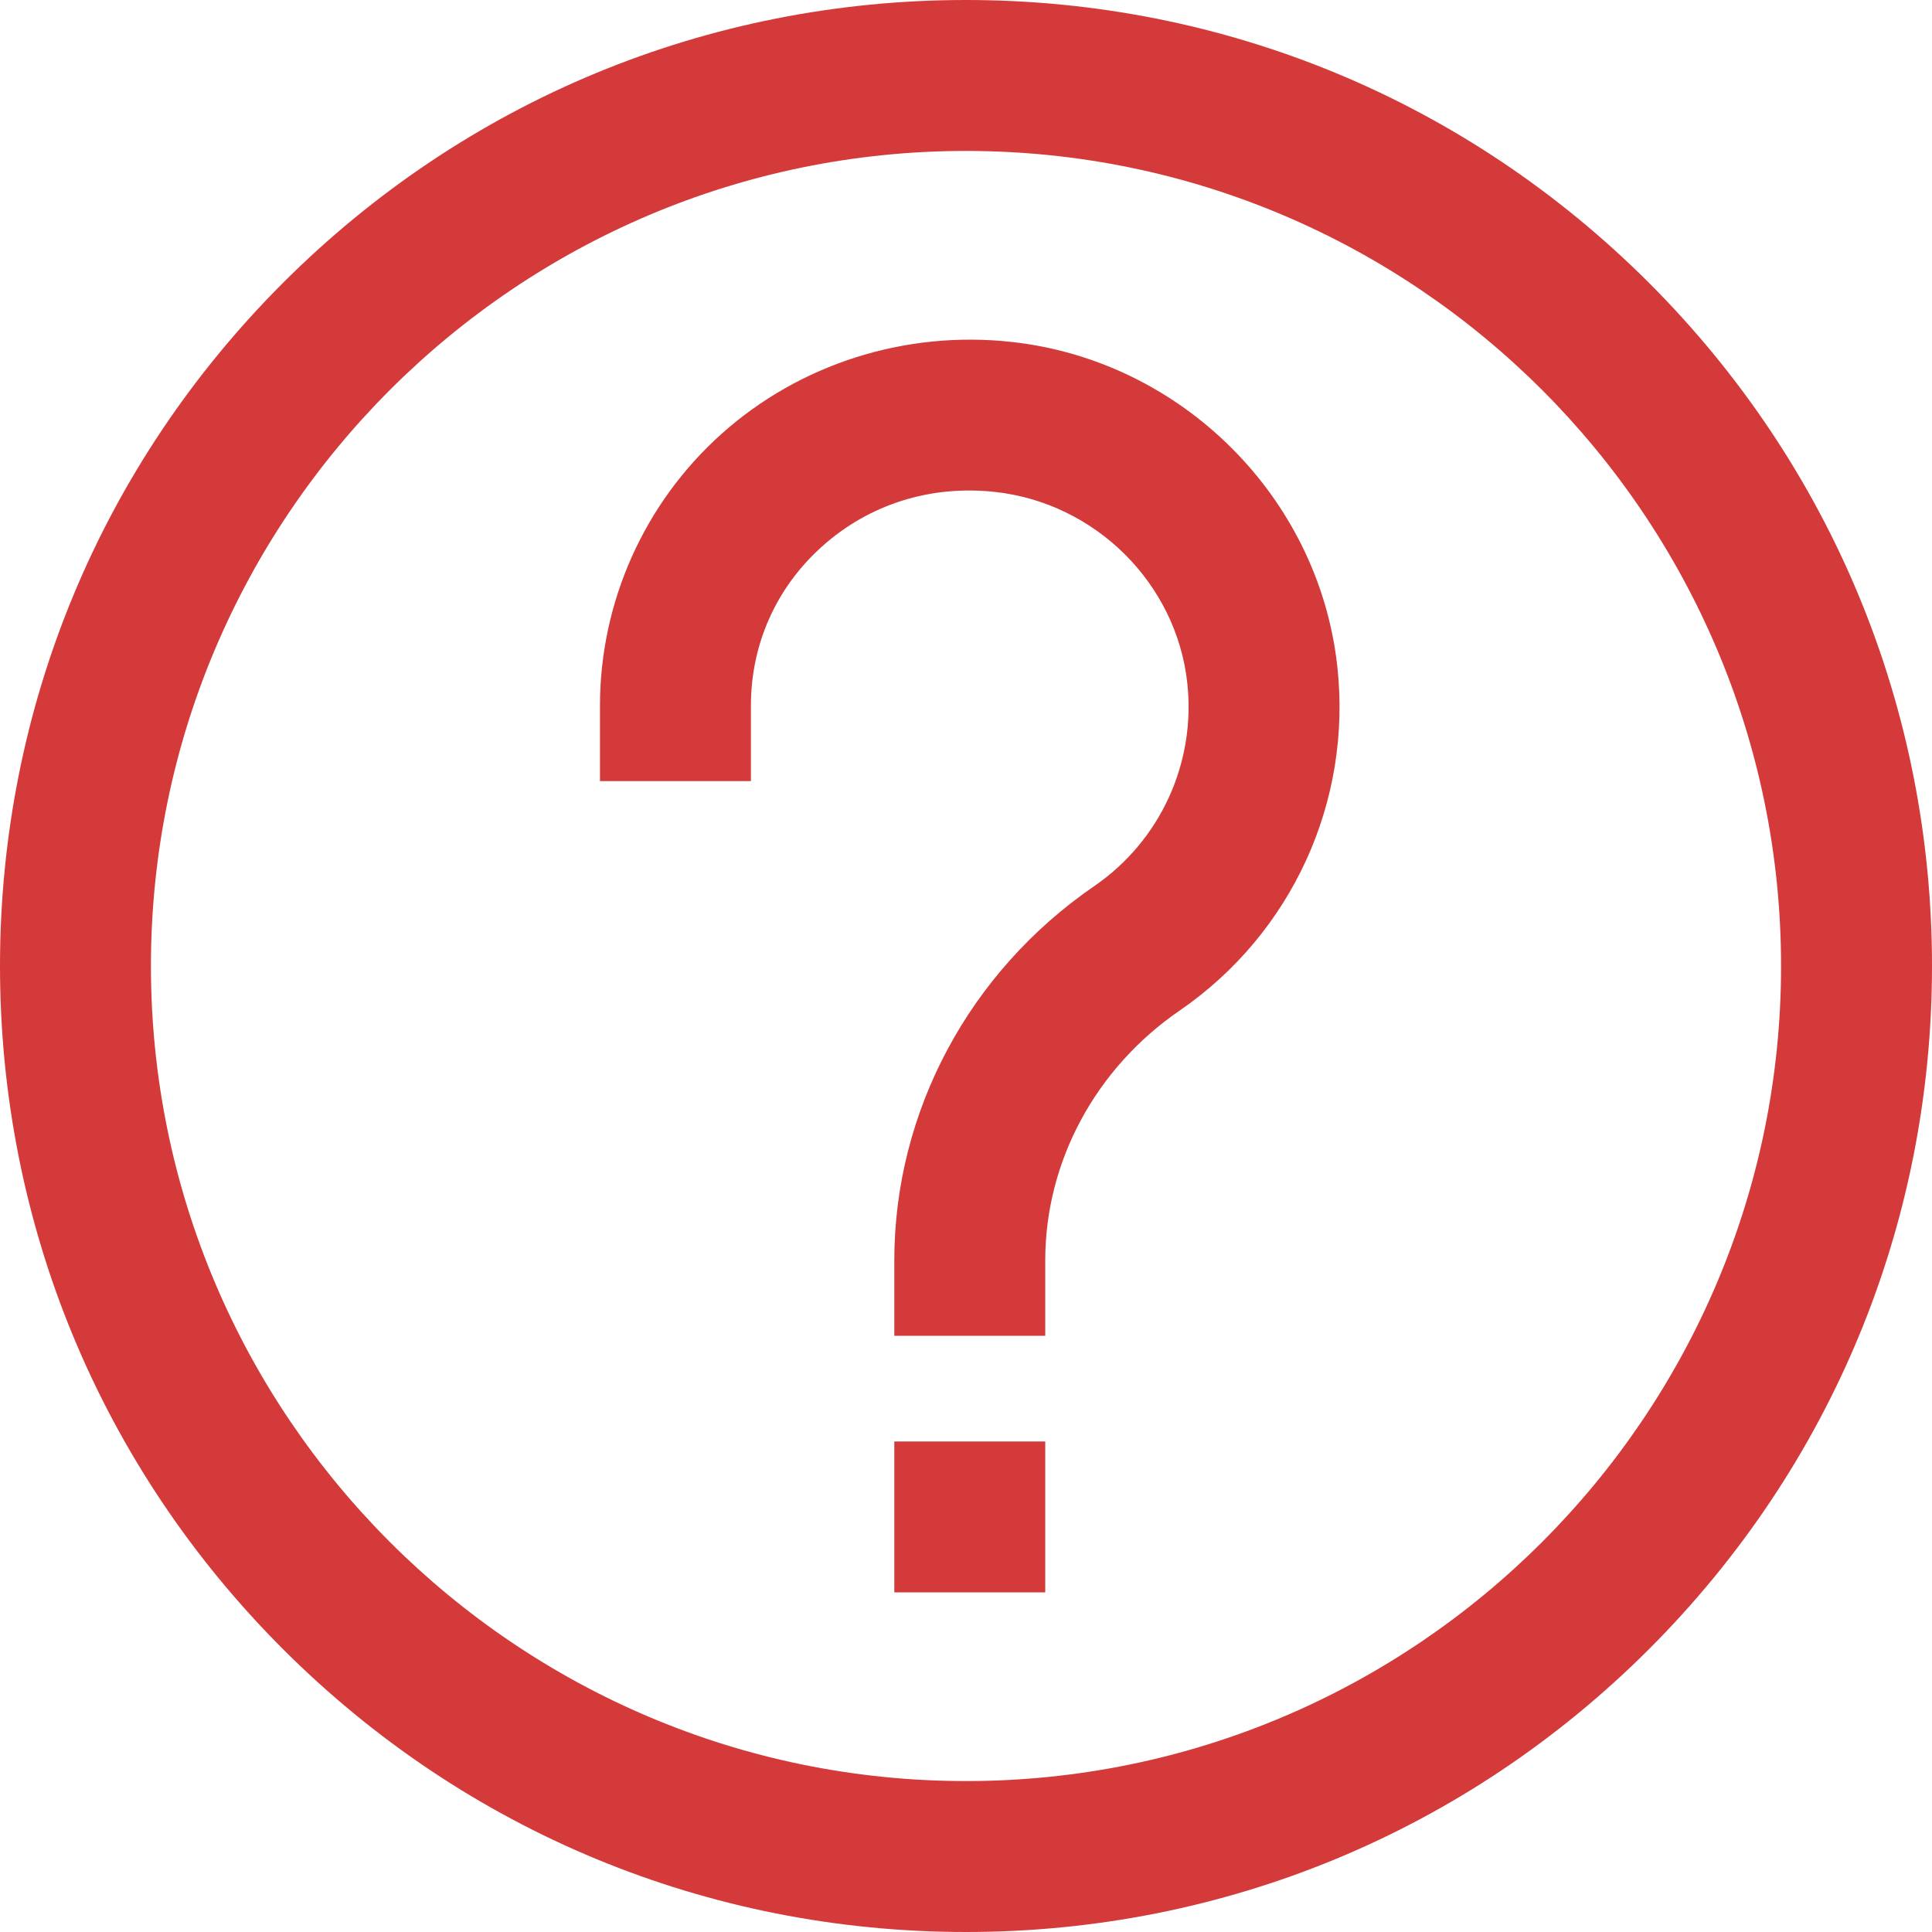 <svg height="512pt" viewBox="0 0 512 512" width="512pt" xmlns="http://www.w3.org/2000/svg" xmlns:xlink="http://www.w3.org/1999/xlink"><linearGradient id="a" gradientUnits="userSpaceOnUse" x1="256" x2="256" y1="0" y2="512"><stop offset="0" stop-color="rgb(212, 58, 58)"/><stop offset="1" stop-color="rgb(212, 58, 58)"/></linearGradient><path d="m354.387 176.48c3.992 35.91-12.023 70.91-41.793 91.344-22.285 15.301-35.594 40.039-35.594 66.176v20h-40v-20c0-39.324 19.797-76.391 52.957-99.152 17.578-12.066 27.031-32.738 24.676-53.949-2.934-26.363-24.352-47.613-50.934-50.531-17.078-1.875-33.355 3.254-45.832 14.438-12.168 10.902-18.867 25.891-18.867 42.195v20h-40v-20c0-27.422 11.727-53.66 32.168-71.98 20.754-18.602 48.781-27.496 76.895-24.41 45.039 4.941 81.344 41.055 86.324 85.871zm-117.387 245.52h40v-40h-40zm275-166c0 68.379-26.629 132.668-74.98 181.02-48.352 48.352-112.641 74.98-181.02 74.98s-132.668-26.629-181.02-74.98c-48.352-48.352-74.98-112.641-74.98-181.02s26.629-132.668 74.98-181.02c48.352-48.352 112.641-74.98 181.02-74.98s132.668 26.629 181.02 74.98c48.352 48.352 74.98 112.641 74.98 181.02zm-40 0c0-119.102-96.898-216-216-216s-216 96.898-216 216 96.898 216 216 216 216-96.898 216-216zm0 0" fill="url(#a)"/></svg>